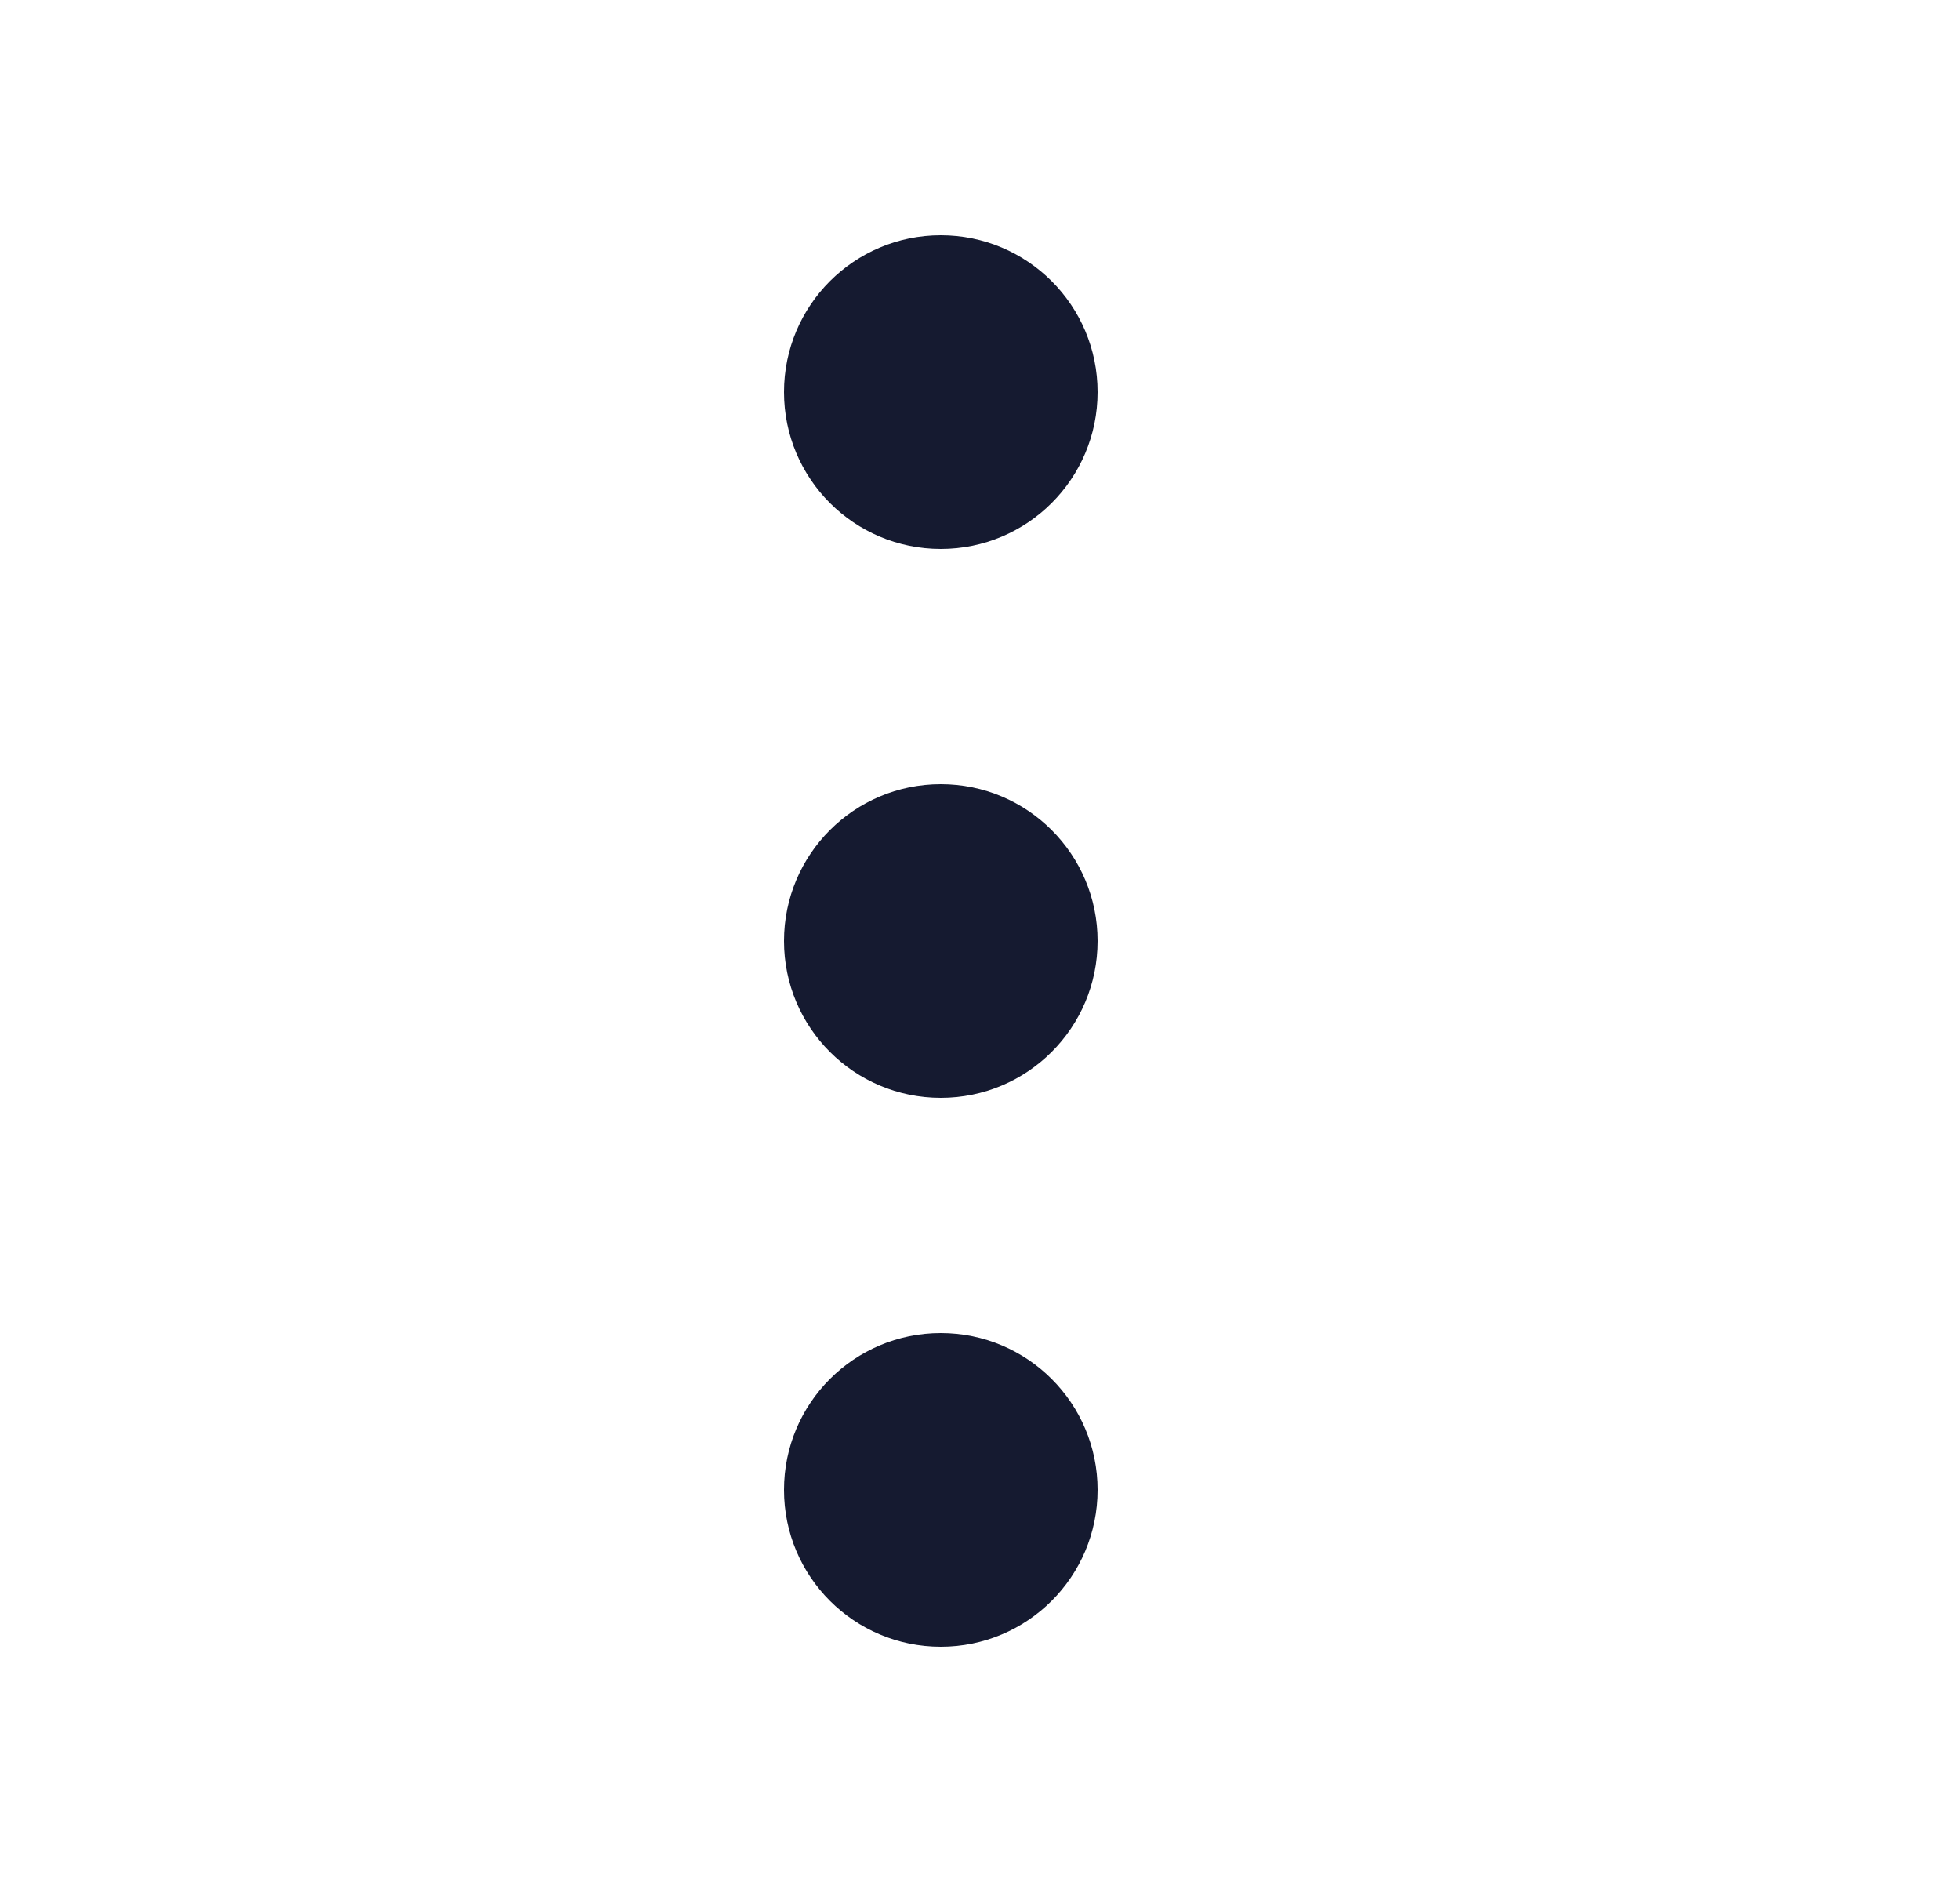 <svg xmlns="http://www.w3.org/2000/svg" width="25" height="24" viewBox="0 0 25 24"><g fill="none" fill-rule="evenodd"><g><g><g><path d="M0 0H24V24H0z" transform="translate(-336 -279) translate(48 279) translate(288)"/><path fill="#151A30" d="M12 17c1.105 0 2 .895 2 2s-.895 2-2 2-2-.895-2-2 .895-2 2-2zm0-7c1.105 0 2 .895 2 2s-.895 2-2 2-2-.895-2-2 .895-2 2-2zm0-7c1.105 0 2 .895 2 2s-.895 2-2 2-2-.895-2-2 .895-2 2-2z" transform="translate(-336 -279) translate(48 279) translate(288)"/></g></g></g></g></svg>